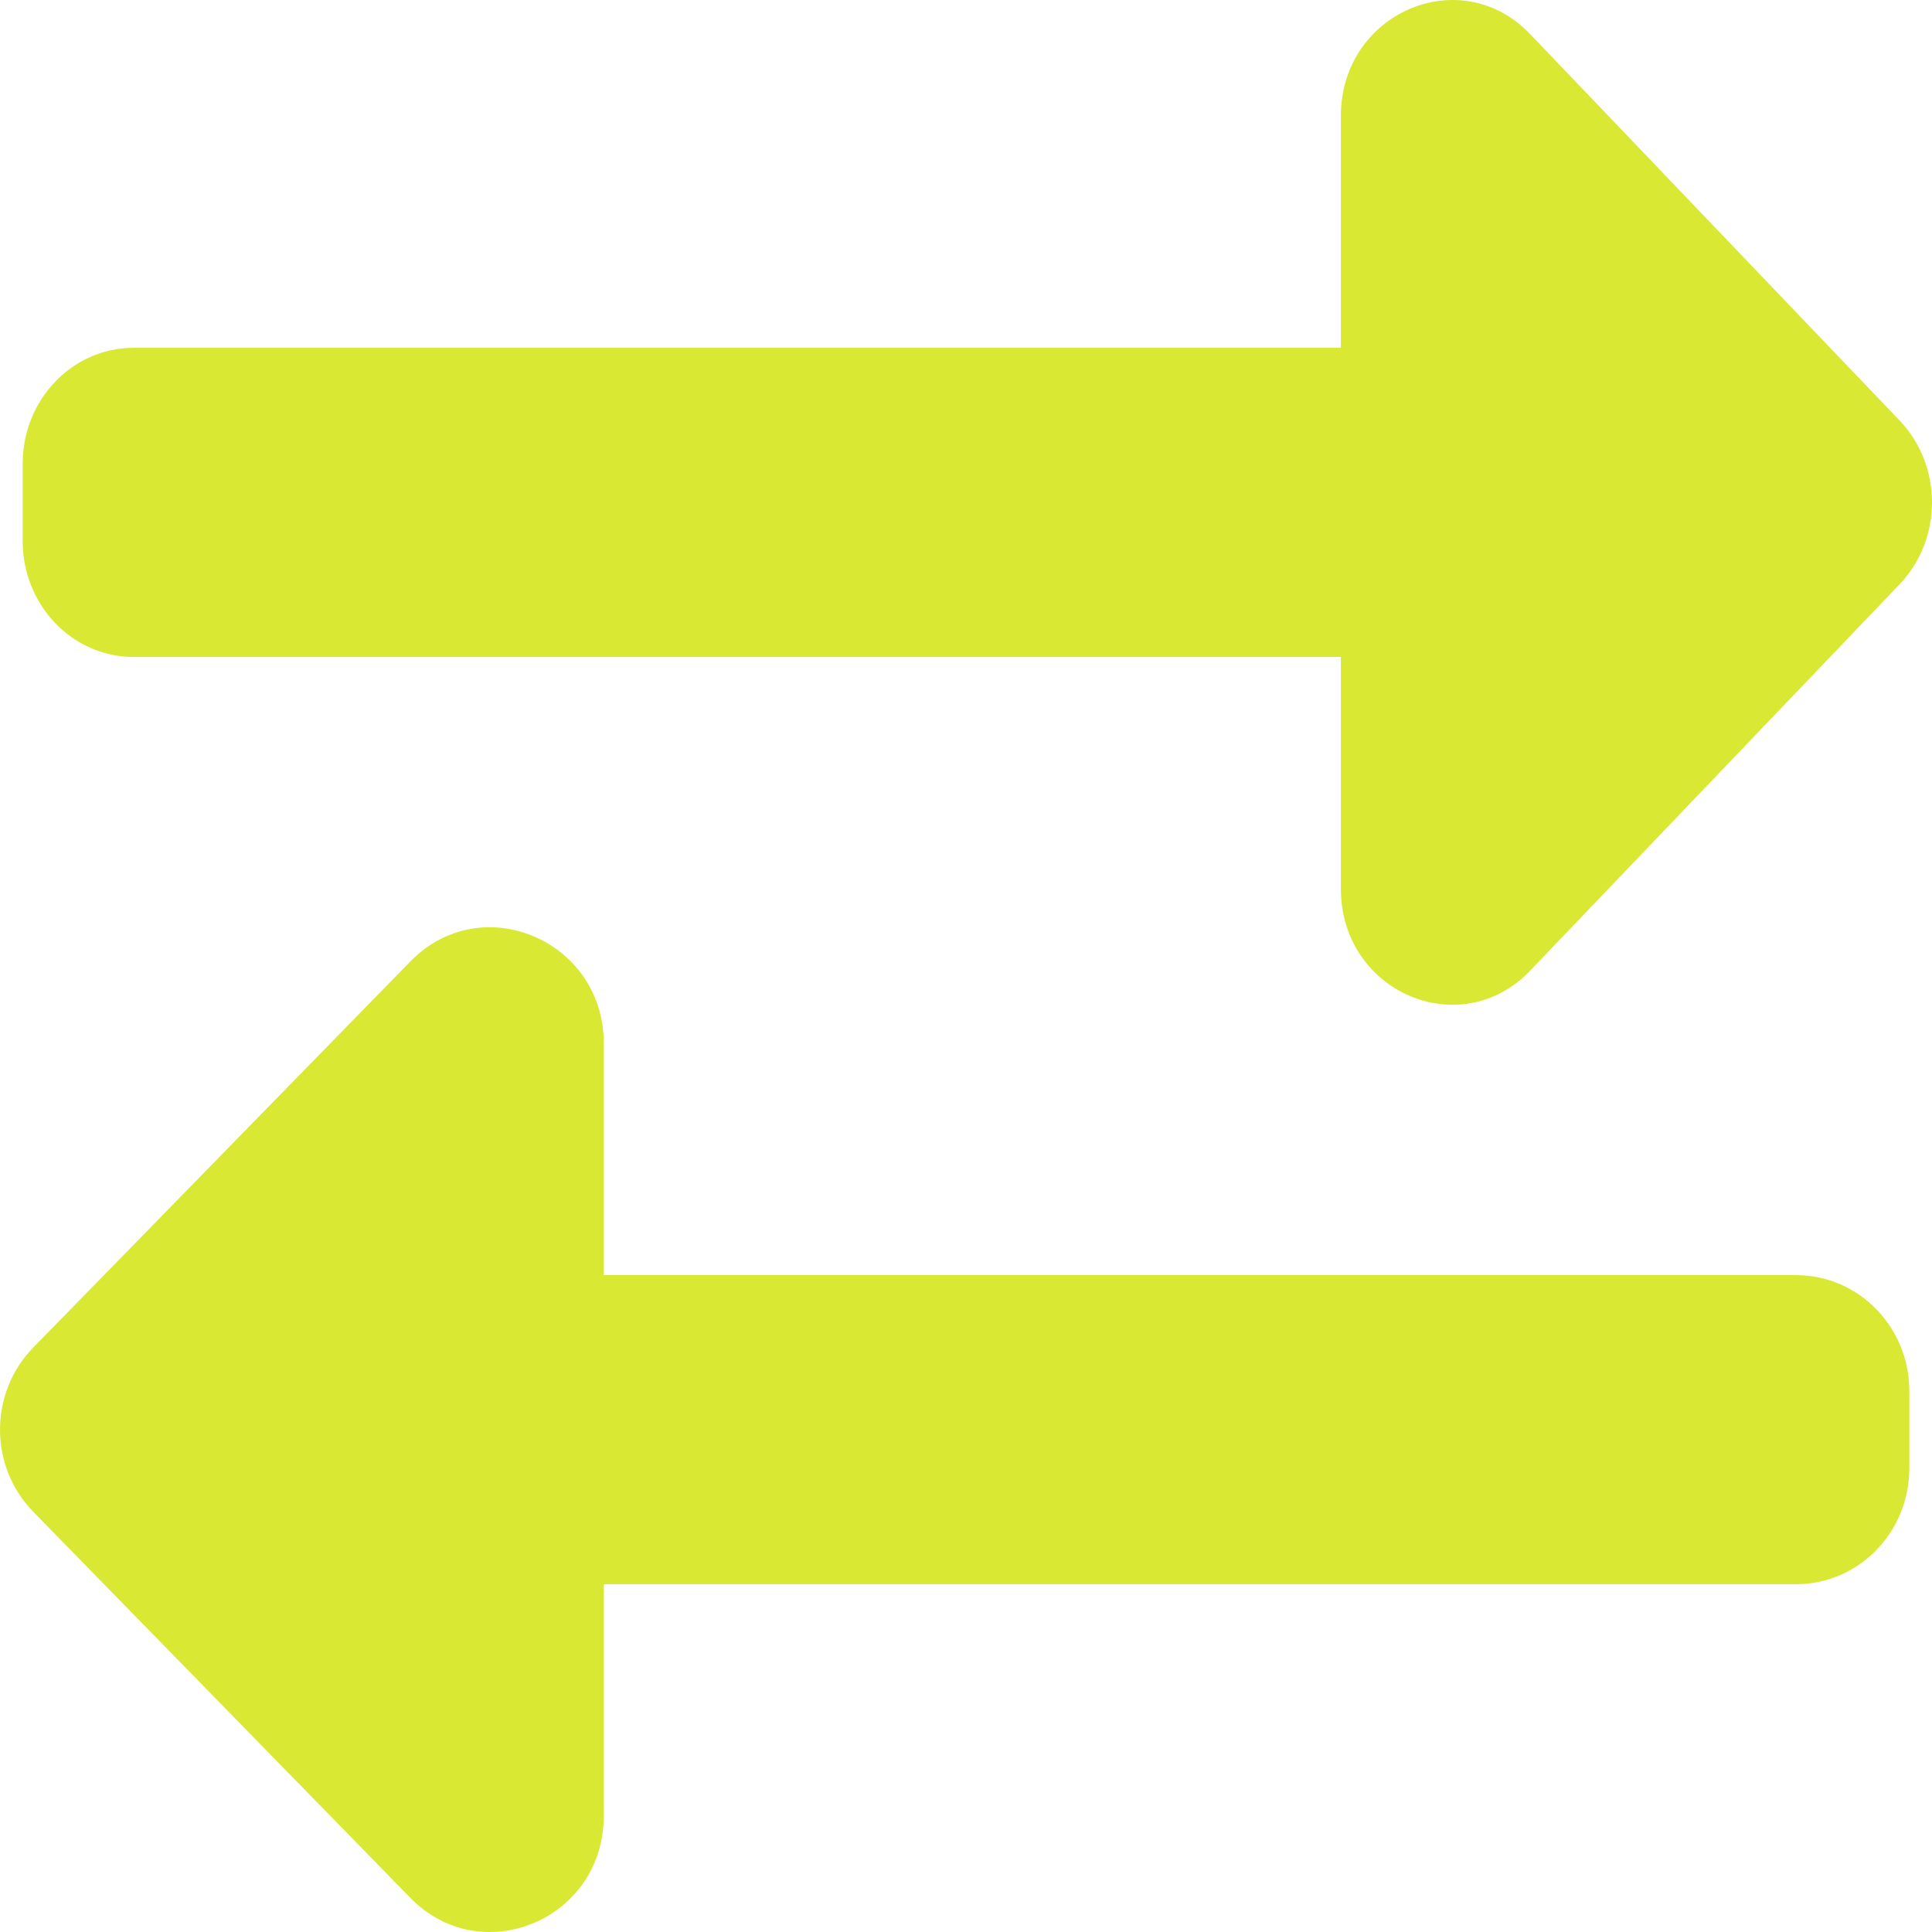 <?xml version="1.0" encoding="UTF-8"?>
<svg width="34px" height="34px" viewBox="0 0 34 34" version="1.1" xmlns="http://www.w3.org/2000/svg" xmlns:xlink="http://www.w3.org/1999/xlink">
    <!-- Generator: Sketch 62 (91390) - https://sketch.com -->
    <title>Transaction tax Default</title>
    <desc>Created with Sketch.</desc>
    <g id="Transaction-tax-Default" stroke="none" stroke-width="1" fill="none" fill-rule="evenodd">
        <path d="M0.399,9.521 L0.399,8.161 C0.399,7.035 1.272,6.121 2.35,6.121 L23.597,6.121 L23.597,2.042 C23.597,0.226 25.702,-0.681 26.927,0.599 L33.429,7.399 C34.19,8.195 34.19,9.487 33.429,10.283 L26.927,17.083 C25.706,18.359 23.597,17.464 23.597,15.64 L23.597,11.561 L2.35,11.561 C1.272,11.561 0.399,10.648 0.399,9.521 Z M31.609,22.44 L10.625,22.44 L10.625,18.36 C10.625,16.549 8.478,15.634 7.224,16.918 L0.583,23.717 C-0.194,24.514 -0.194,25.805 0.583,26.602 L7.224,33.401 C8.471,34.678 10.625,33.781 10.625,31.959 L10.625,27.879 L31.609,27.879 C32.709,27.879 33.601,26.966 33.601,25.839 L33.601,24.479 C33.601,23.353 32.709,22.44 31.609,22.44 Z" id="Shape" fill="#D9E832" fill-rule="nonzero"></path>
    </g>
</svg>